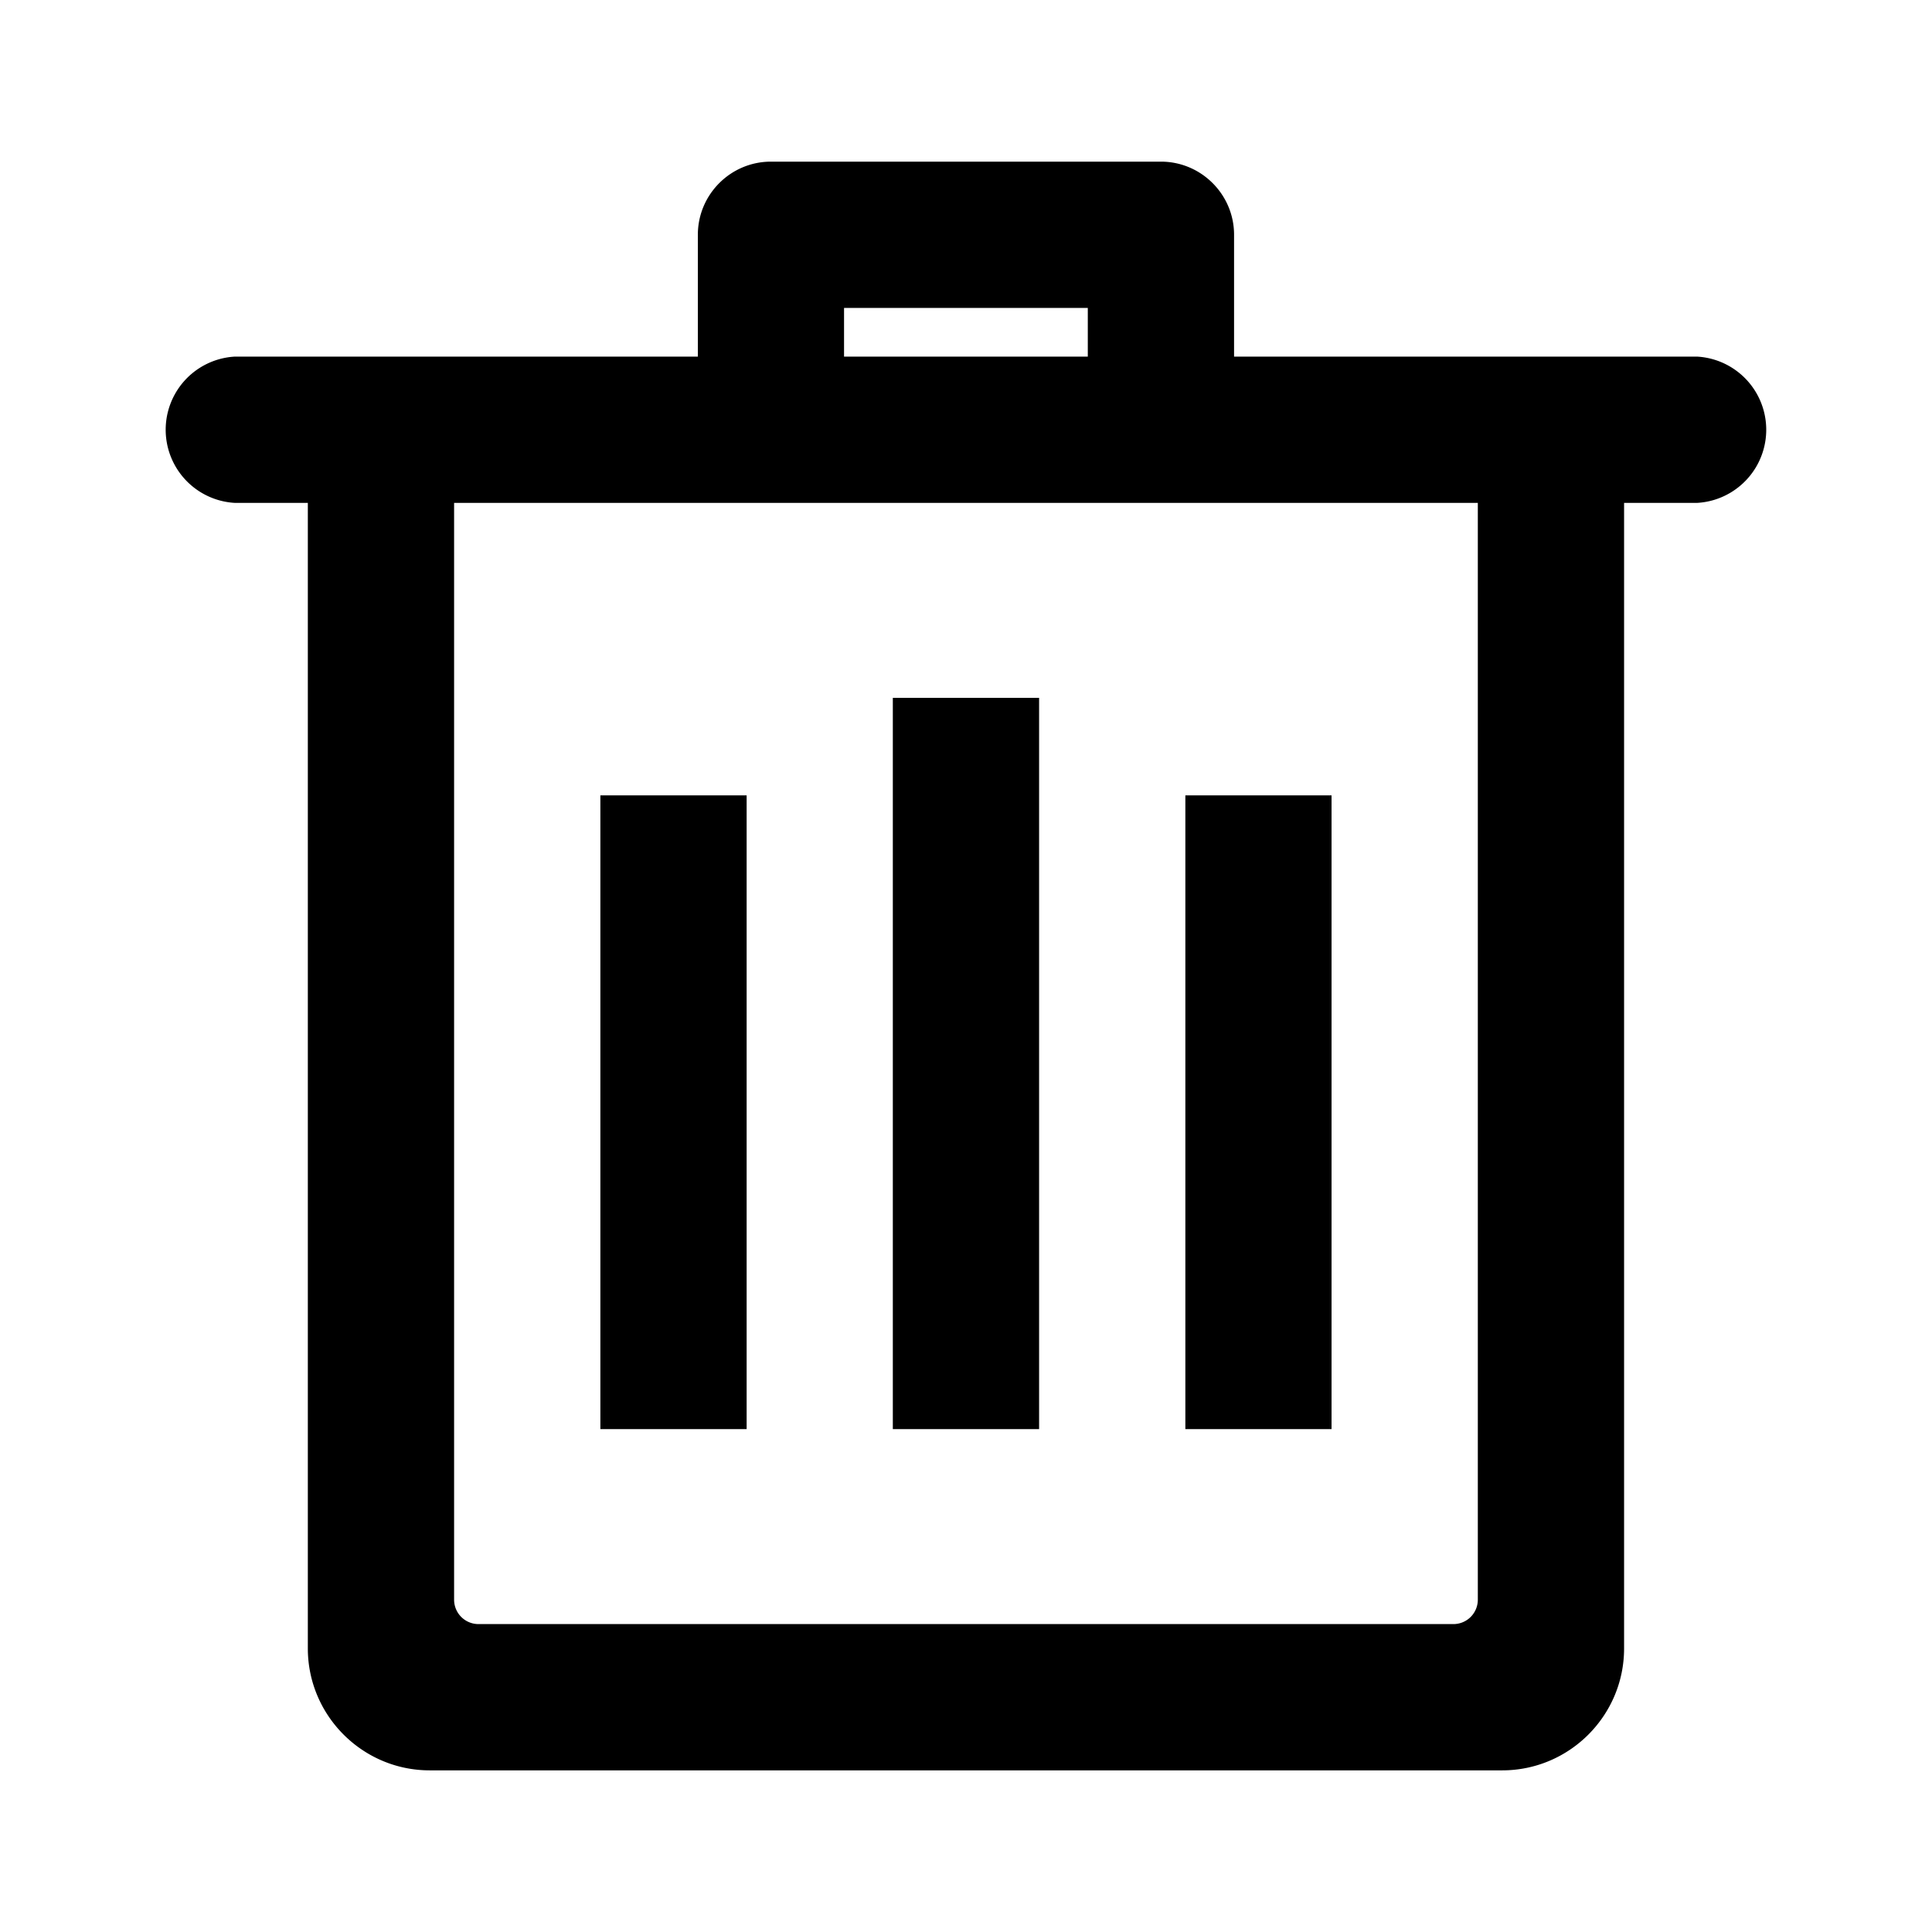 <svg width="24" height="24" viewBox="0 0 24 24" xmlns="http://www.w3.org/2000/svg">
    <g fill="#000" fill-rule="evenodd">
        <path d="M14.725 17.753h1.816V9.88h-1.816zM7.458 17.753h1.817V9.88H7.458z"/>
        <path d="M18.358 6.247v13.625a.303.303 0 0 1-.303.303H5.944a.303.303 0 0 1-.303-.303V6.247h12.717zM10.485 4.43h3.028v-.605h-3.028v.605zm10.598 0H15.33V2.916c0-.5-.408-.908-.908-.908H9.577c-.5 0-.908.407-.908.908V4.43H2.916a.91.91 0 0 0 0 1.817h.908v14.23c0 .835.68 1.515 1.514 1.515h13.323c.835 0 1.514-.68 1.514-1.514V6.247h.908a.91.91 0 0 0 0-1.817z"/>
        <path d="M11.091 17.753h1.817V8.669h-1.817z"/>
    </g>
</svg>
